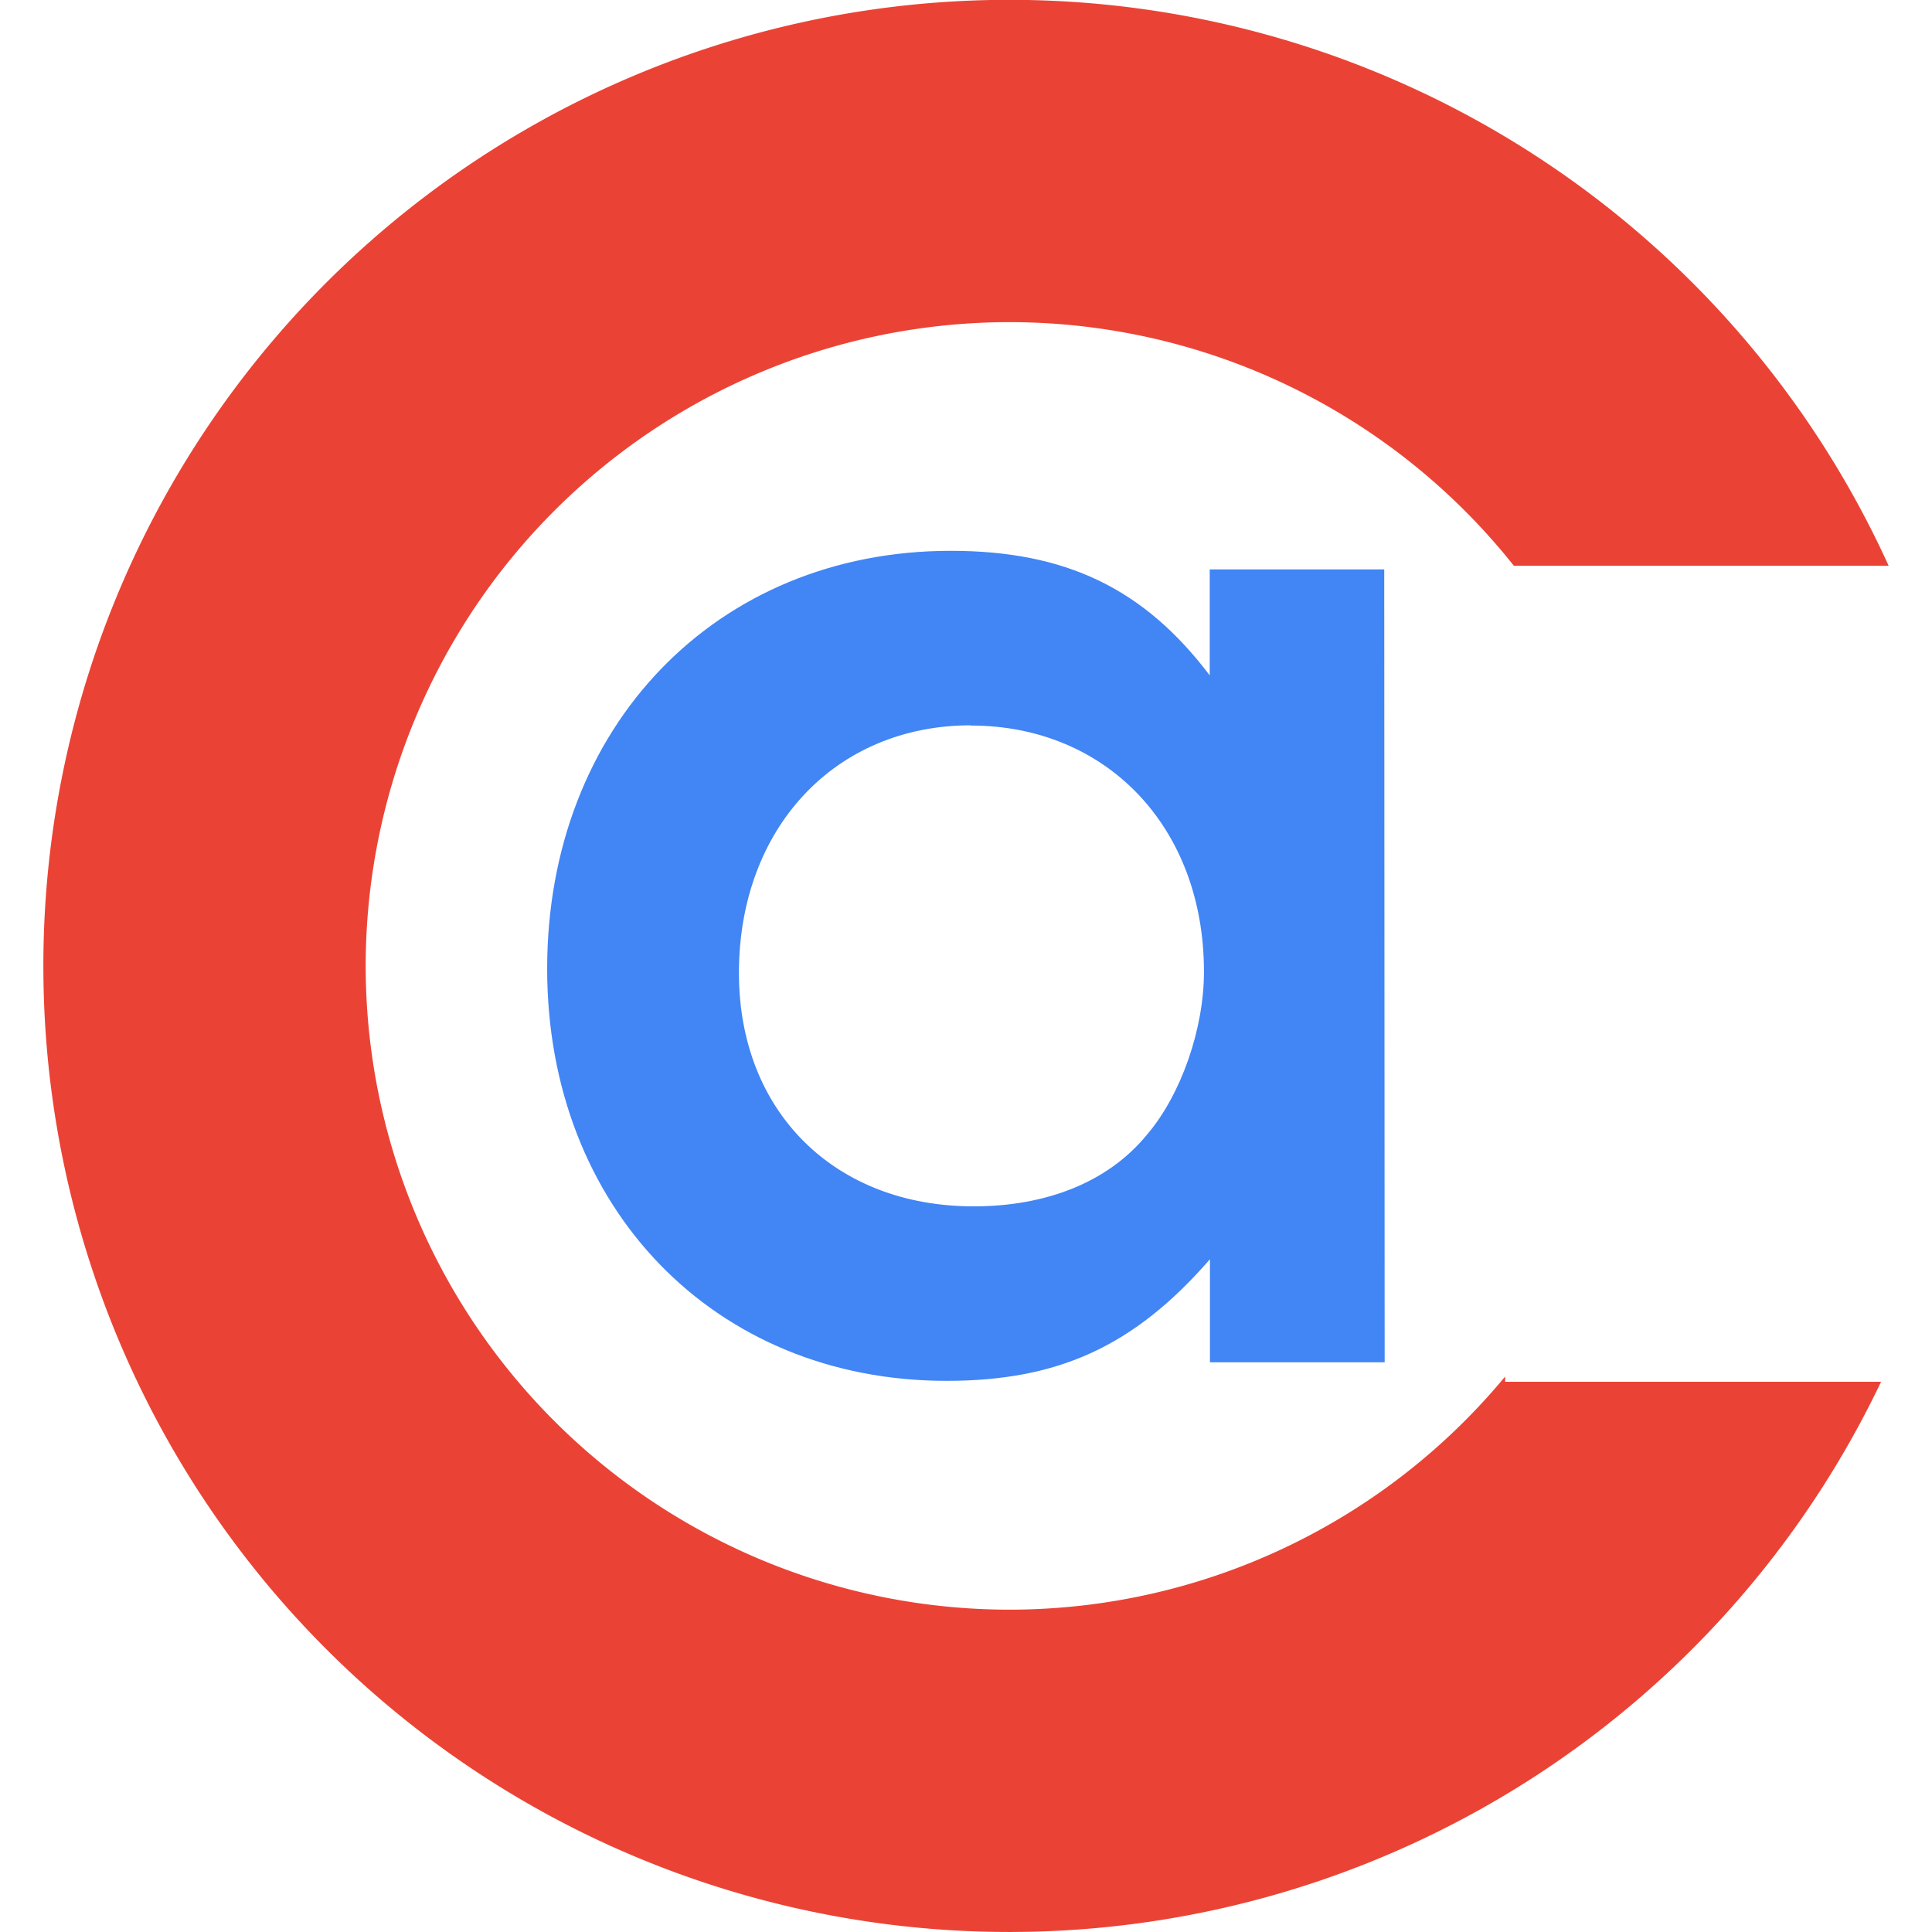 <?xml version="1.0" encoding="UTF-8" standalone="no"?>
<svg
   xmlns:dc="http://purl.org/dc/elements/1.1/"
   xmlns:cc="http://creativecommons.org/ns#"
   xmlns:rdf="http://www.w3.org/1999/02/22-rdf-syntax-ns#"
   xmlns:svg="http://www.w3.org/2000/svg"
   xmlns="http://www.w3.org/2000/svg"
   xmlns:sodipodi="http://sodipodi.sourceforge.net/DTD/sodipodi-0.dtd"
   xmlns:inkscape="http://www.inkscape.org/namespaces/inkscape"
   inkscape:export-ydpi="110"
   inkscape:export-xdpi="110"
   inkscape:export-filename="/home/kaell/Documentos/aboutme/img/logos/fivicon.png"
   width="16"
   height="16"
   viewBox="0 0 4.233 4.233"
   version="1.1"
   id="svg8"
   inkscape:version="1.0 (1.0+r73+1)"
   sodipodi:docname="fivicon.svg">
  <defs
     id="defs2" />
  <sodipodi:namedview
     id="base"
     pagecolor="#ffffff"
     bordercolor="#666666"
     borderopacity="1.0"
     inkscape:pageopacity="0.0"
     inkscape:pageshadow="2"
     inkscape:zoom="22.627417"
     inkscape:cx="3.7611907"
     inkscape:cy="7.9624306"
     inkscape:document-units="px"
     inkscape:current-layer="layer1"
     inkscape:document-rotation="0"
     showgrid="false"
     units="px"
     inkscape:window-width="1366"
     inkscape:window-height="704"
     inkscape:window-x="0"
     inkscape:window-y="0"
     inkscape:window-maximized="1"
     showguides="false"
     inkscape:guide-bbox="true" />
  <g
     inkscape:label="ael"
     id="layer2"
     inkscape:groupmode="layer"
     style="display:inline">
    <g
       style="display:inline"
       id="g869"
       transform="translate(9.731747e-7,-0.115)" />
  </g>
  <g
     inkscape:label="CGrande"
     inkscape:groupmode="layer"
     id="layer1"
     style="display:inline">
    <g
       transform="matrix(1.277,0,0,1.277,-0.274,-0.778)"
       id="g21">
      <g
         style="font-style:normal;font-variant:normal;font-weight:normal;font-stretch:normal;font-size:6.71px;line-height:1.25;font-family:'URW Gothic';-inkscape-font-specification:'URW Gothic';display:inline;fill:#4285f4;fill-opacity:1;stroke:none;stroke-width:0.34;stroke-miterlimit:4;stroke-dasharray:none;stroke-opacity:1"
         id="text1251"
         aria-label="a"
         transform="matrix(0.366,0,0,0.366,2.789,0.367)">
        <path
           id="path52"
           style="font-style:normal;font-variant:normal;font-weight:600;font-stretch:normal;font-family:'URW Gothic';-inkscape-font-specification:'URW Gothic Semi-Bold';fill:#4285f4;fill-opacity:1;stroke:none;stroke-width:0.34;stroke-miterlimit:4;stroke-dasharray:none;stroke-opacity:1"
           d="M -0.545,3.331 H -1.363 v 0.497 c -0.309,-0.409 -0.678,-0.584 -1.214,-0.584 -1.1,0 -1.892,0.825 -1.892,1.959 0,1.121 0.785,1.932 1.872,1.932 0.523,0 0.879,-0.161 1.235,-0.57 v 0.483 h 0.819 z M -2.484,4.063 c 0.637,0 1.094,0.476 1.094,1.154 0,0.268 -0.107,0.577 -0.268,0.765 -0.181,0.221 -0.47,0.335 -0.812,0.335 -0.651,0 -1.1,-0.443 -1.1,-1.094 0,-0.678 0.45,-1.161 1.087,-1.161 z" />
      </g>
      <path
         d="M 1.933,0.609 A 1.657,1.657 0 0 0 0.289,2.275 1.657,1.657 0 0 0 1.951,3.924 1.657,1.657 0 0 0 3.442,2.98 H 2.797 v -0.009 A 1.105,1.105 0 0 1 1.949,3.371 1.105,1.105 0 0 1 0.842,2.272 1.105,1.105 0 0 1 1.936,1.162 a 1.105,1.105 0 0 1 0.002,0 1.105,1.105 0 0 1 0.874,0.418 H 3.455 A 1.657,1.657 0 0 0 1.933,0.609 Z"
         style="fill:#ea4335;fill-opacity:1;stroke:none;stroke-width:0.021;stroke-linecap:round;stroke-miterlimit:4;stroke-dasharray:none;paint-order:markers stroke fill"
         id="path19" />
    </g>
  </g>
</svg>
